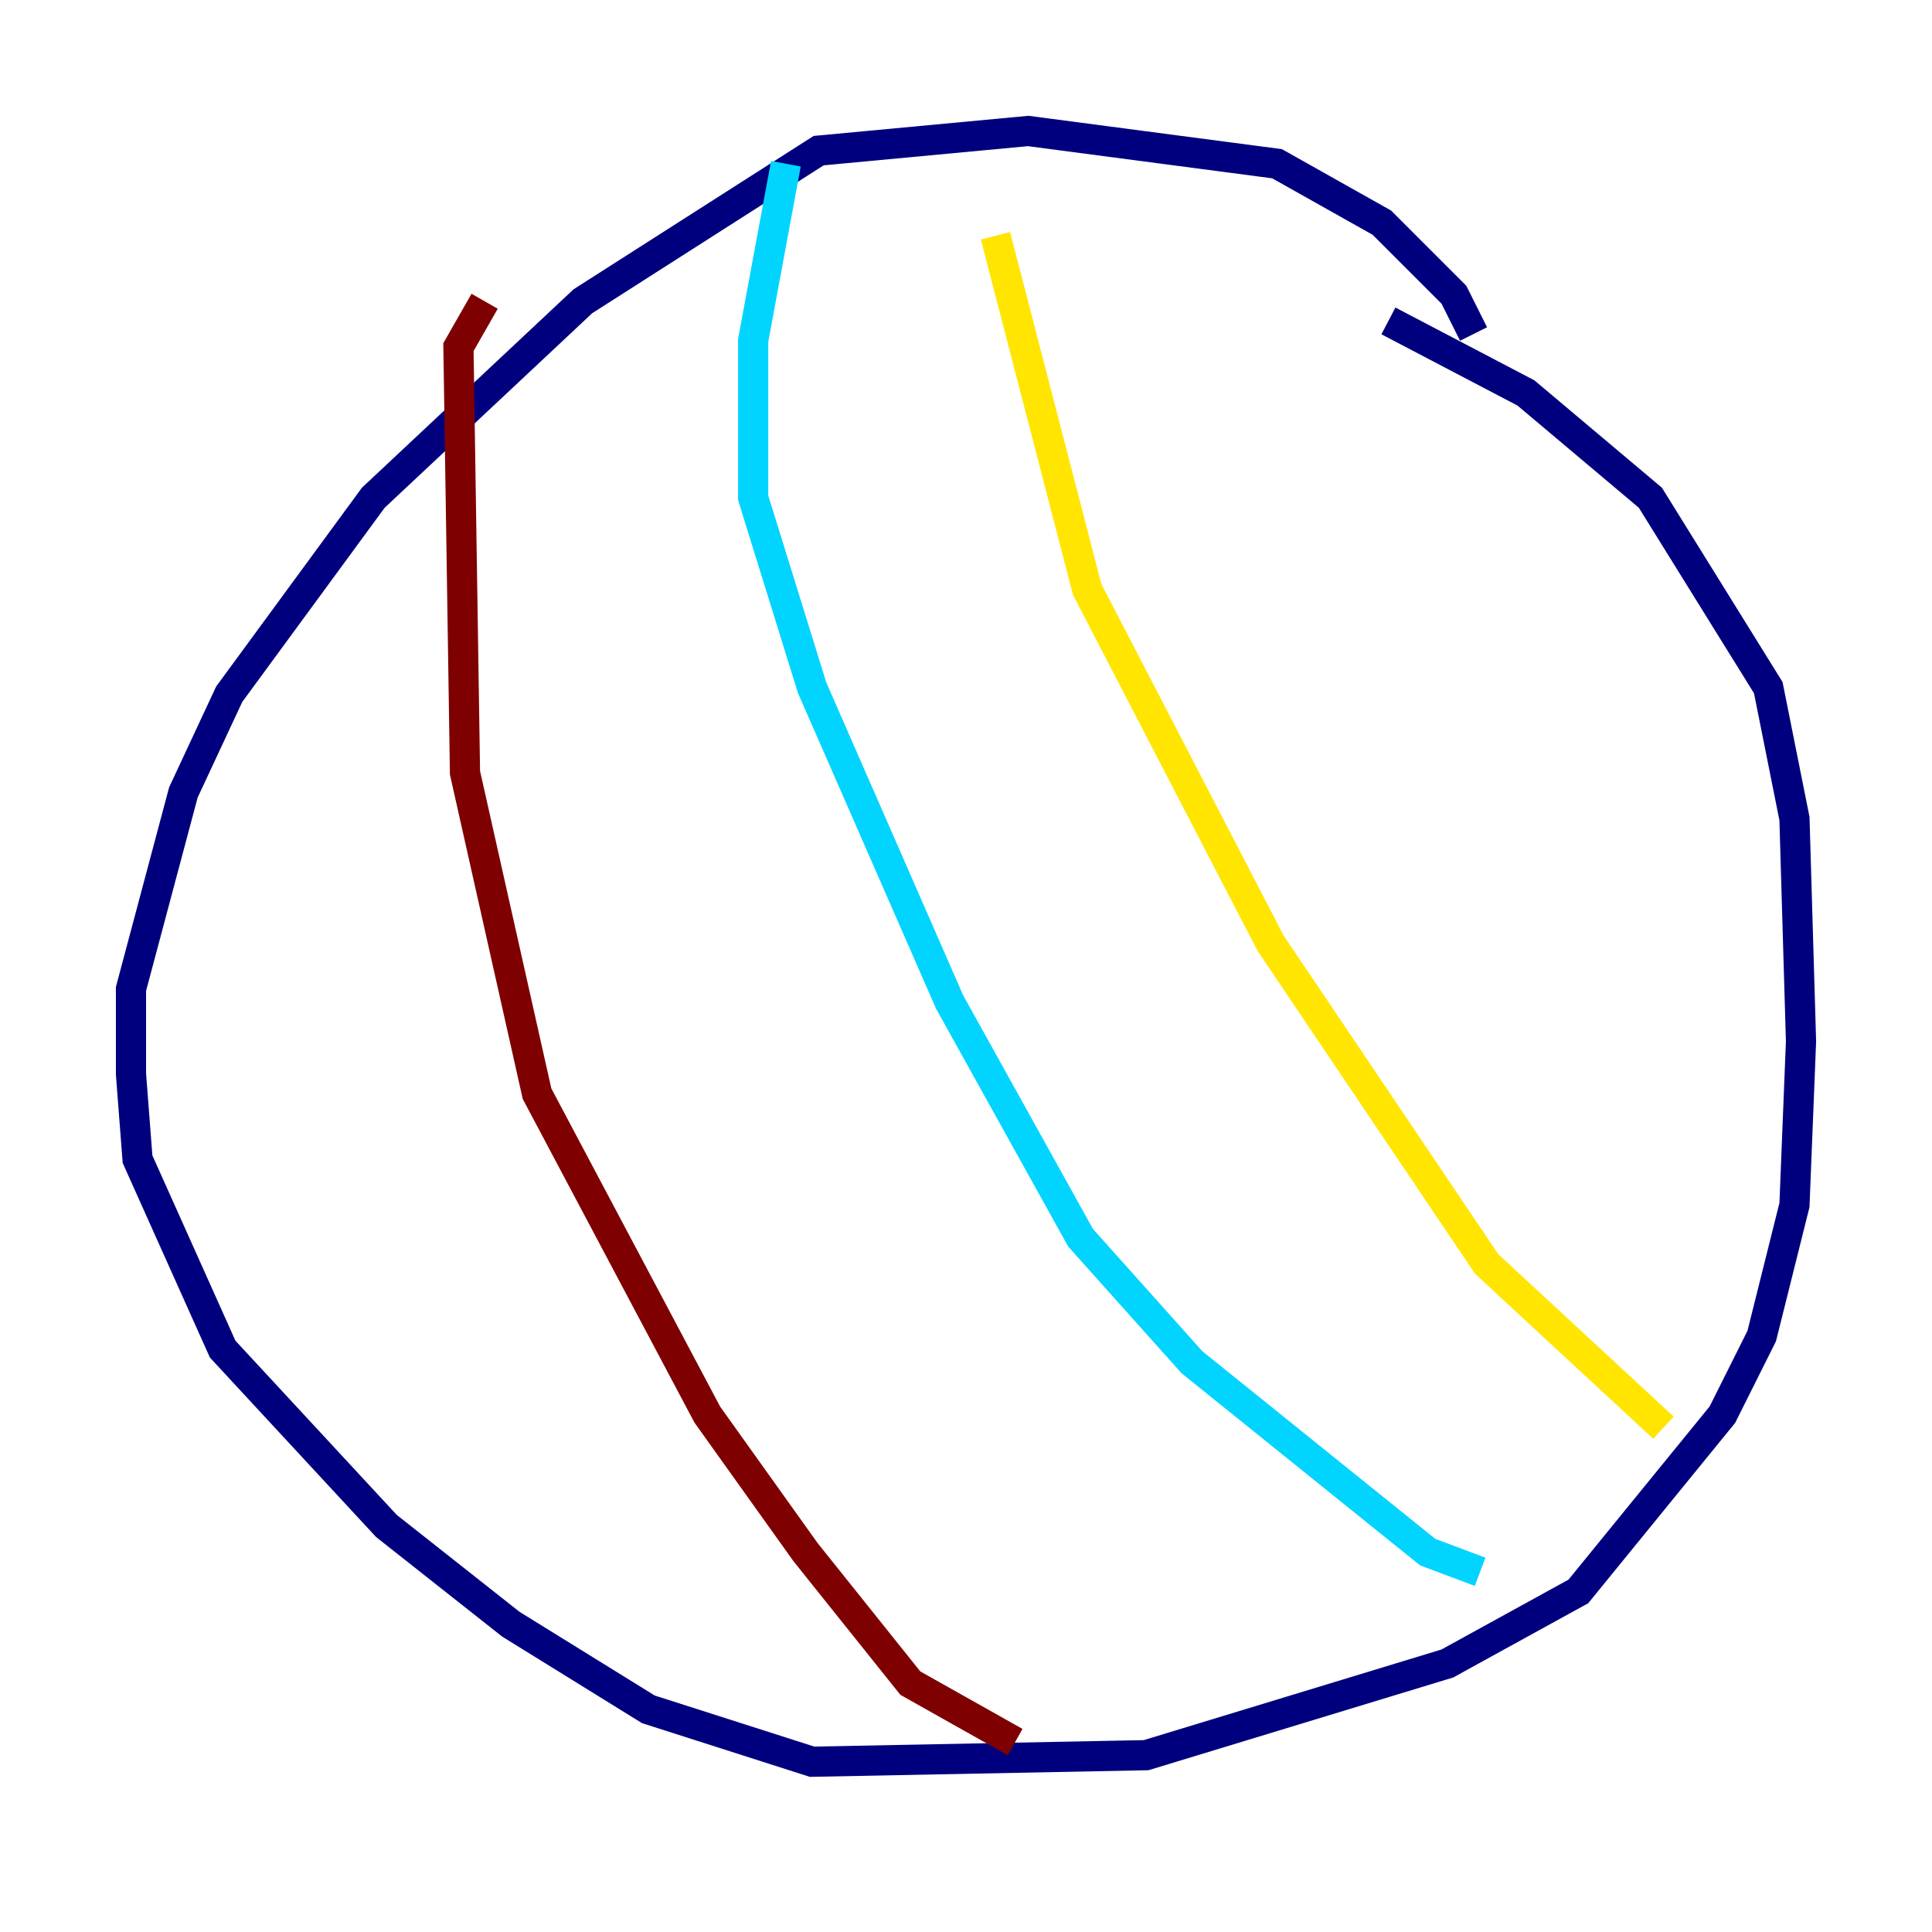 <?xml version="1.0" encoding="utf-8" ?>
<svg baseProfile="tiny" height="128" version="1.2" viewBox="0,0,128,128" width="128" xmlns="http://www.w3.org/2000/svg" xmlns:ev="http://www.w3.org/2001/xml-events" xmlns:xlink="http://www.w3.org/1999/xlink"><defs /><polyline fill="none" points="97.627,22.129 96.325,19.525 91.552,14.752 84.61,10.848 68.122,8.678 54.237,9.98 38.617,19.959 24.732,32.976 15.186,45.993 12.149,52.502 8.678,65.519 8.678,71.159 9.112,76.8 14.752,89.383 25.6,101.098 33.844,107.607 42.956,113.248 53.803,116.719 75.932,116.285 95.891,110.21 104.57,105.437 114.115,93.722 116.719,88.515 118.888,79.837 119.322,68.99 118.888,54.237 117.153,45.559 109.342,32.976 101.098,26.034 91.986,21.261" stroke="#00007f" stroke-width="2" /><polyline fill="none" points="52.068,10.848 49.898,22.563 49.898,32.976 53.803,45.559 62.915,66.386 71.593,82.007 78.969,90.251 94.59,102.834 98.061,104.136" stroke="#00d4ff" stroke-width="2" /><polyline fill="none" points="65.953,15.62 72.027,39.051 84.176,62.481 98.495,83.742 110.21,94.59" stroke="#ffe500" stroke-width="2" /><polyline fill="none" points="32.108,19.959 30.373,22.997 30.807,51.2 35.58,72.461 46.861,93.722 53.37,102.834 60.312,111.512 67.254,115.417" stroke="#7f0000" stroke-width="2" /></svg>